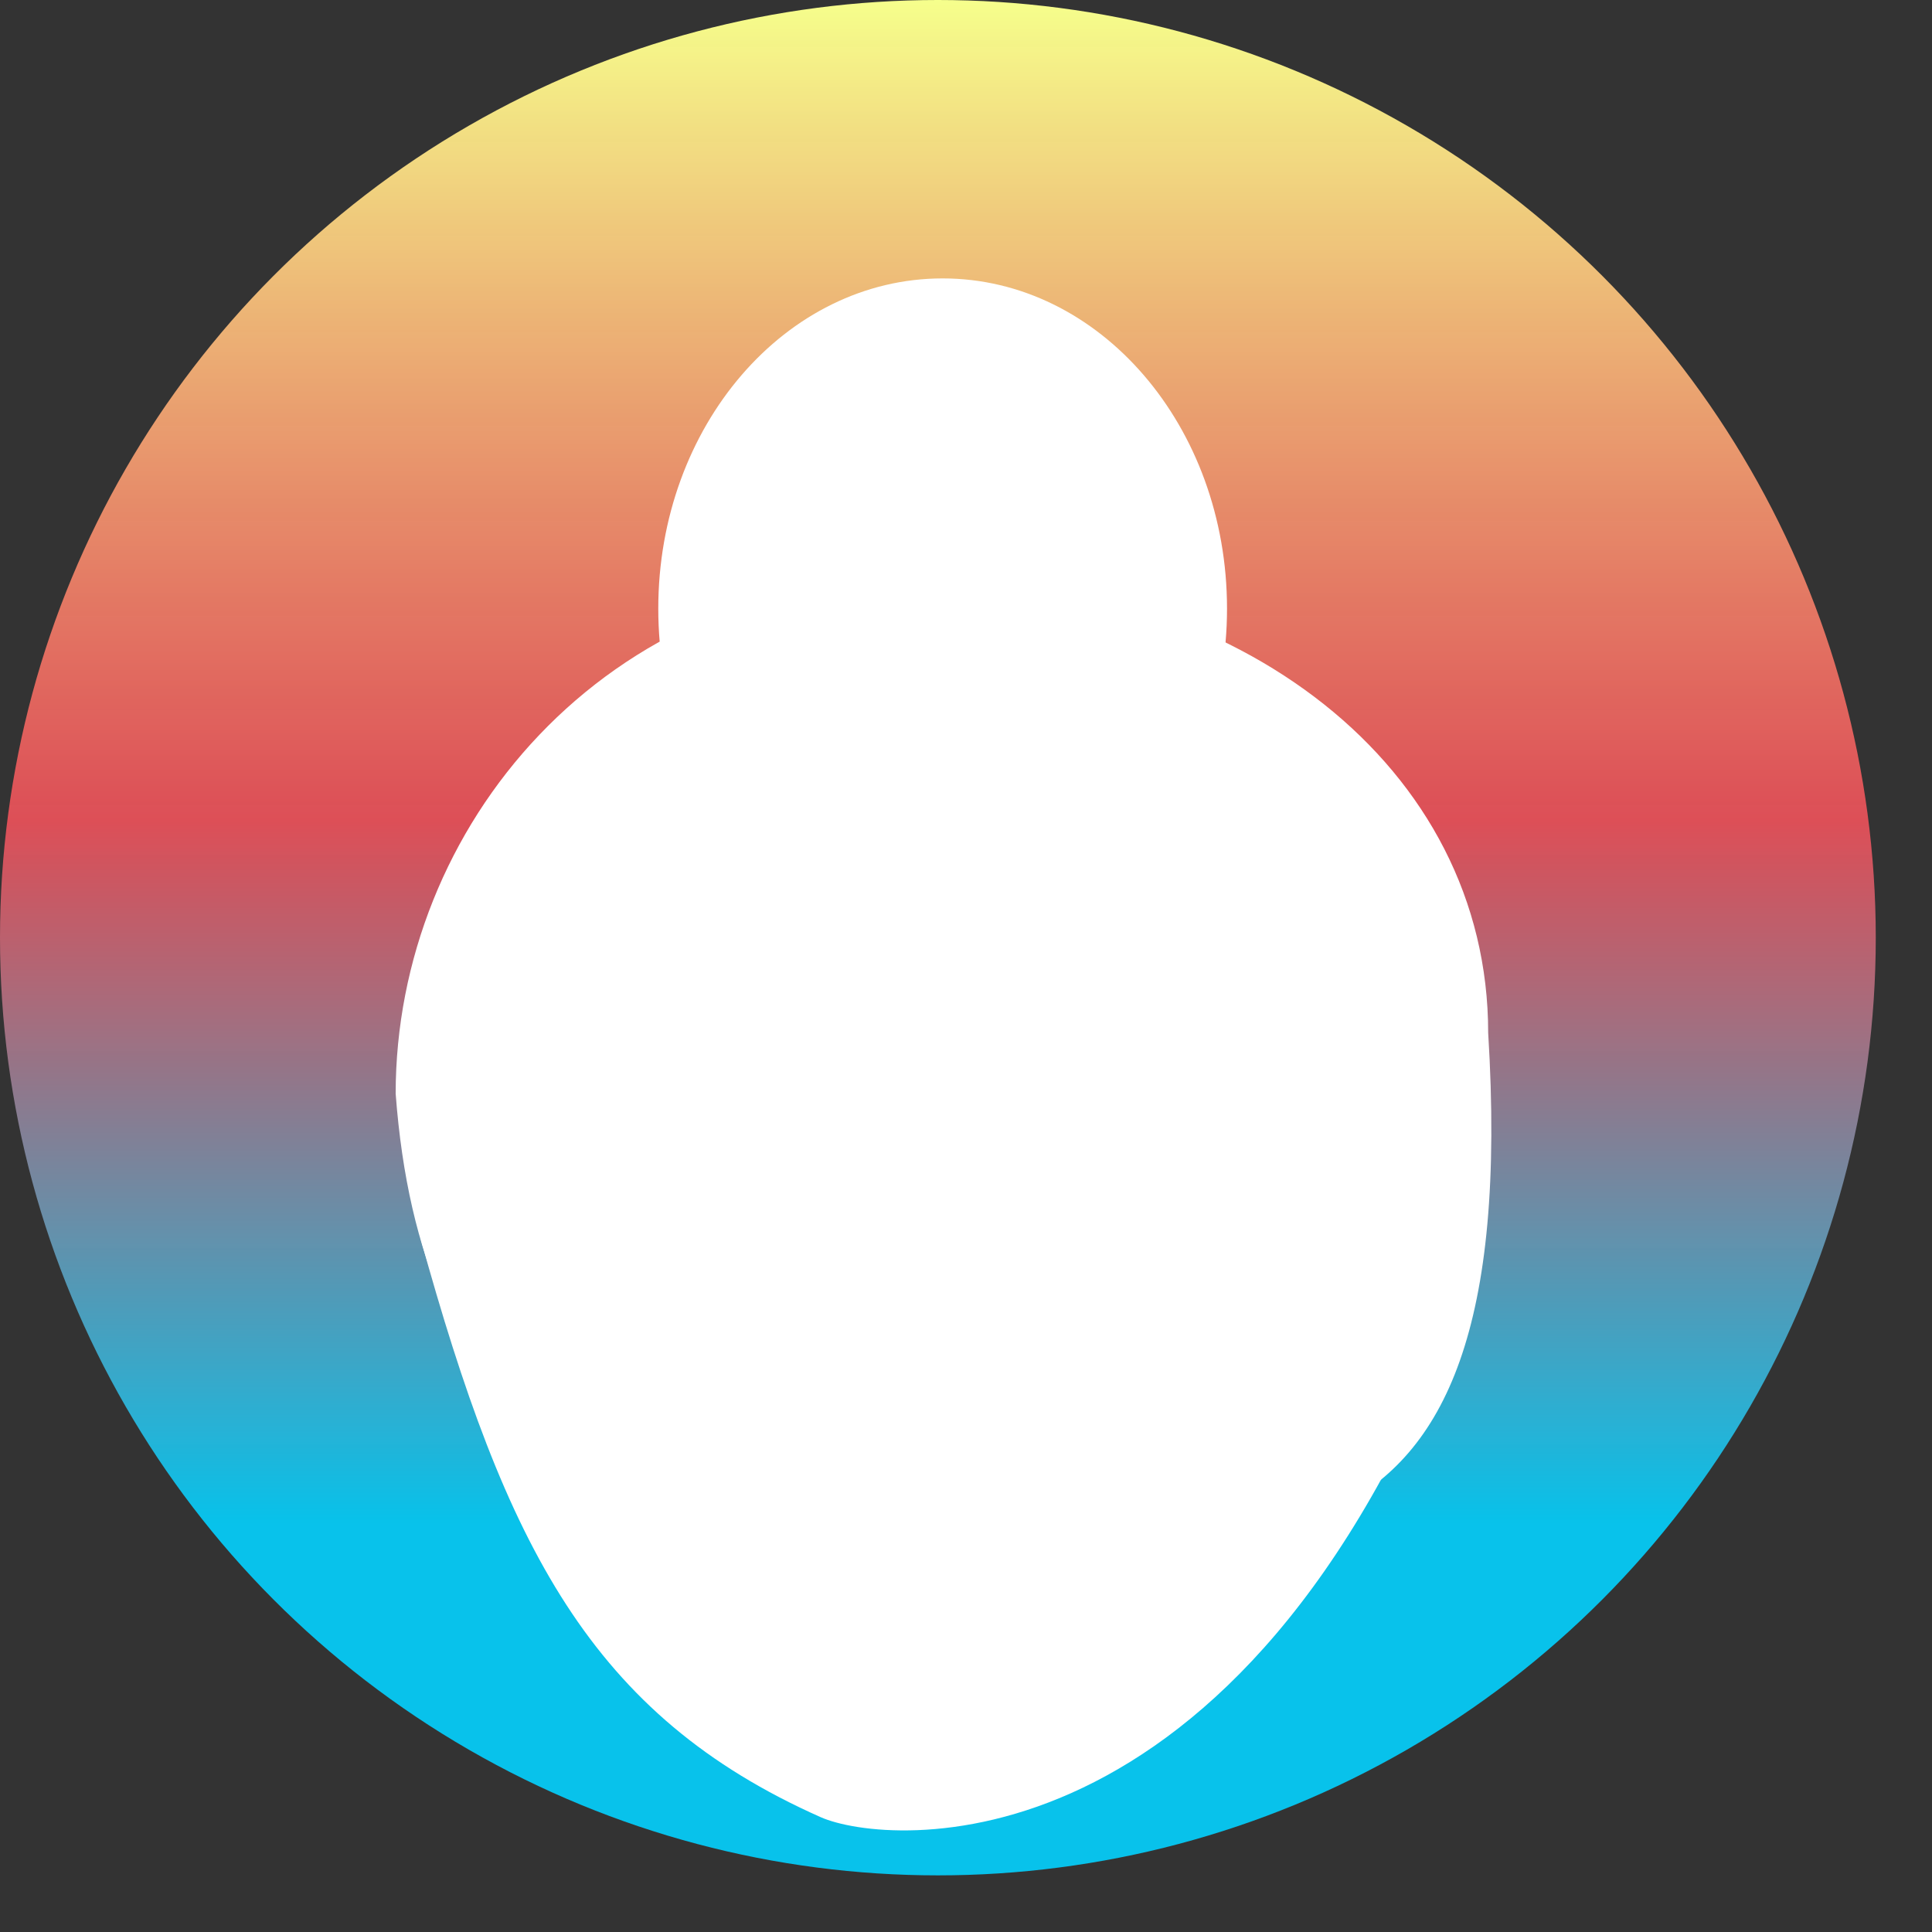 <svg width="29" height="29" viewBox="0 0 29 29" fill="none" xmlns="http://www.w3.org/2000/svg">
<rect x="0" y="0" width="29" height="29" fill="#333333" stroke="none"/>
<ellipse cx="14.078" cy="14.075" rx="14.078" ry="14.075" fill="url(#paint0_linear_201_17)"/>
<path d="M18.418 9.135C18.418 11.872 16.507 14.091 14.149 14.091C11.792 14.091 9.881 11.872 9.881 9.135C9.881 6.398 11.792 4.179 14.149 4.179C16.507 4.179 18.418 6.398 18.418 9.135Z" fill="white"/>
<path d="M22.338 15.502C22.887 24.359 18.606 23.111 13.833 23.111C9.06 23.111 6.311 21.387 5.939 16.416C5.939 12.42 9.06 8.641 13.833 8.641C18.606 8.641 22.338 11.506 22.338 15.502Z" fill="white"/>
<path d="M21.887 19.687C18.634 28.188 13.308 27.716 12.318 27.276C8.872 25.745 7.589 23.207 6.311 18.583C6.311 13.622 9.35 11.313 13.981 11.313C18.611 11.313 21.887 14.726 21.887 19.687Z" fill="white"/>
<defs>
<linearGradient id="paint0_linear_201_17" x1="14.078" y1="0" x2="14.078" y2="28.149" gradientUnits="userSpaceOnUse">
<stop stop-color="#F6FF8C"/>
<stop offset="0.438" stop-color="#FF545E" stop-opacity="0.83"/>
<stop offset="0.812" stop-color="#03D2FF" stop-opacity="0.9"/>
</linearGradient>
</defs>
</svg>
